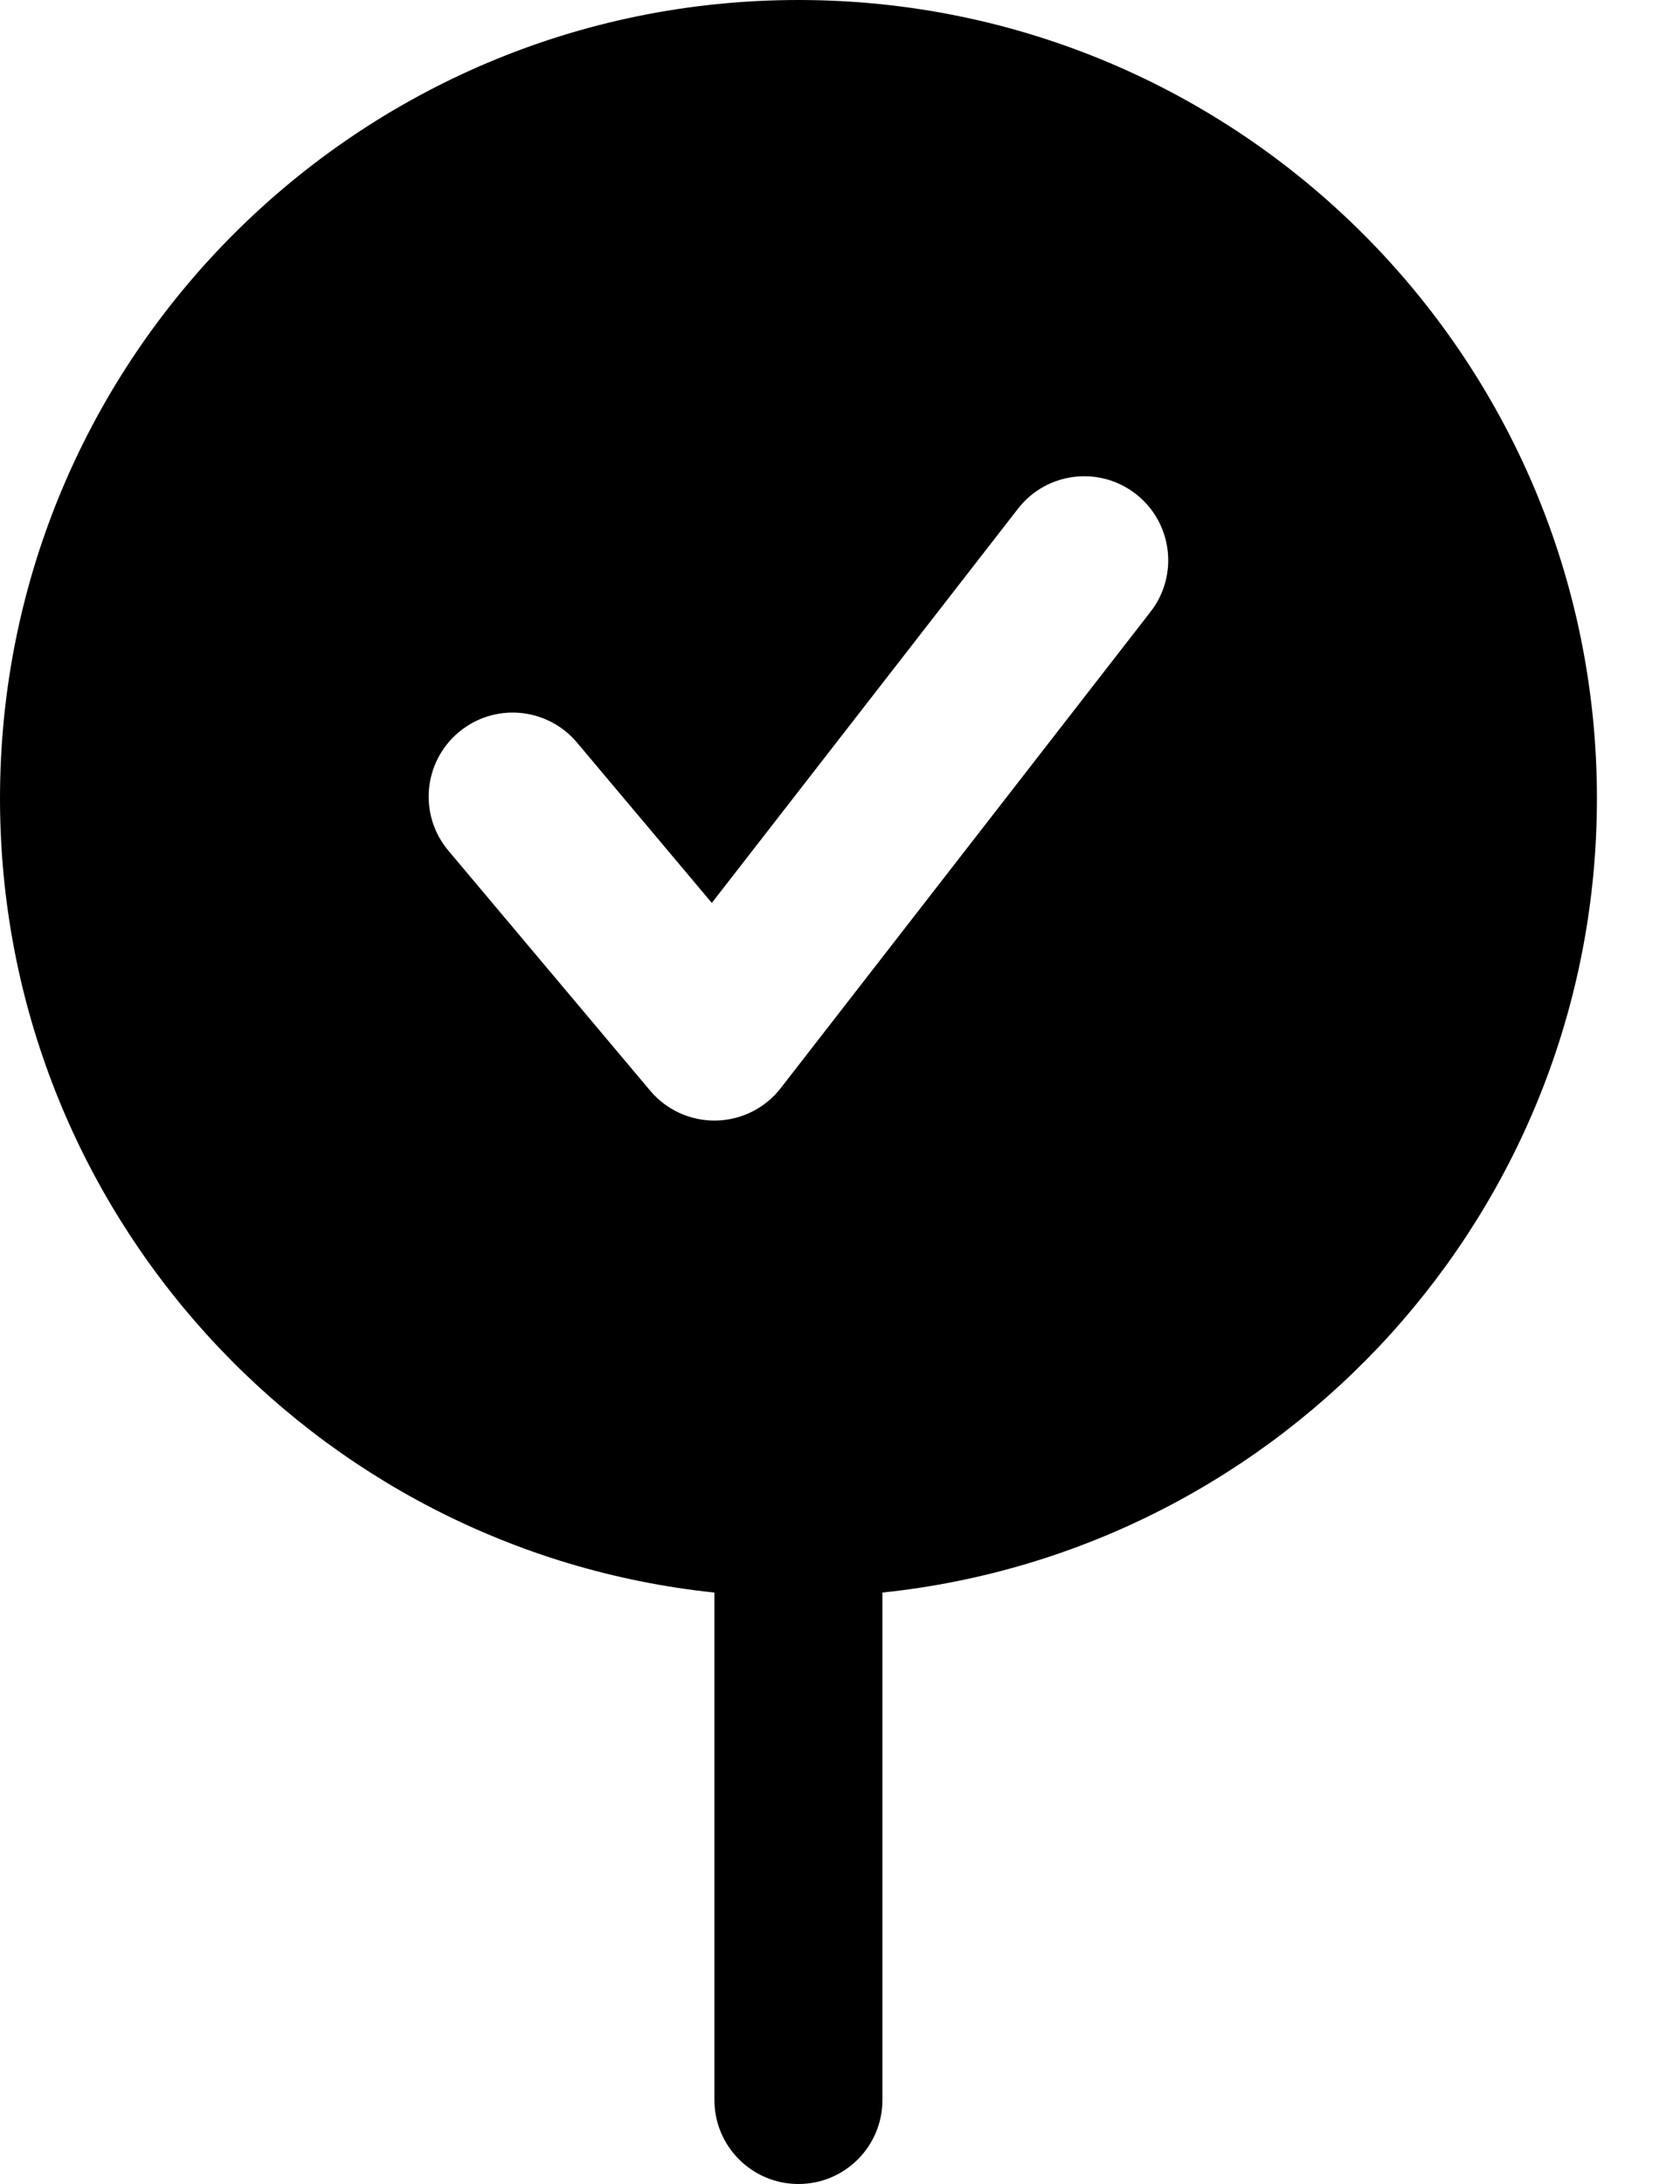 <svg width="20" height="26" viewBox="0 0 20 26" fill="none" xmlns="http://www.w3.org/2000/svg">
<path fill-rule="evenodd" clip-rule="evenodd" d="M9.505 0C4.256 0 0 4.256 0 9.505C0 14.417 3.726 18.459 8.505 18.959V25C8.505 25.552 8.953 26 9.505 26C10.058 26 10.505 25.552 10.505 25V18.959C15.285 18.459 19.011 14.417 19.011 9.505C19.011 4.256 14.755 0 9.505 0ZM13.521 5.88C13.957 6.219 14.036 6.847 13.697 7.283L9.295 12.953C9.11 13.192 8.827 13.334 8.525 13.34C8.223 13.346 7.934 13.215 7.74 12.984L5.338 10.127C4.982 9.704 5.037 9.073 5.46 8.718C5.882 8.362 6.513 8.417 6.869 8.84L8.474 10.749L12.118 6.057C12.456 5.62 13.085 5.541 13.521 5.88Z" fill="black"/>
</svg>
